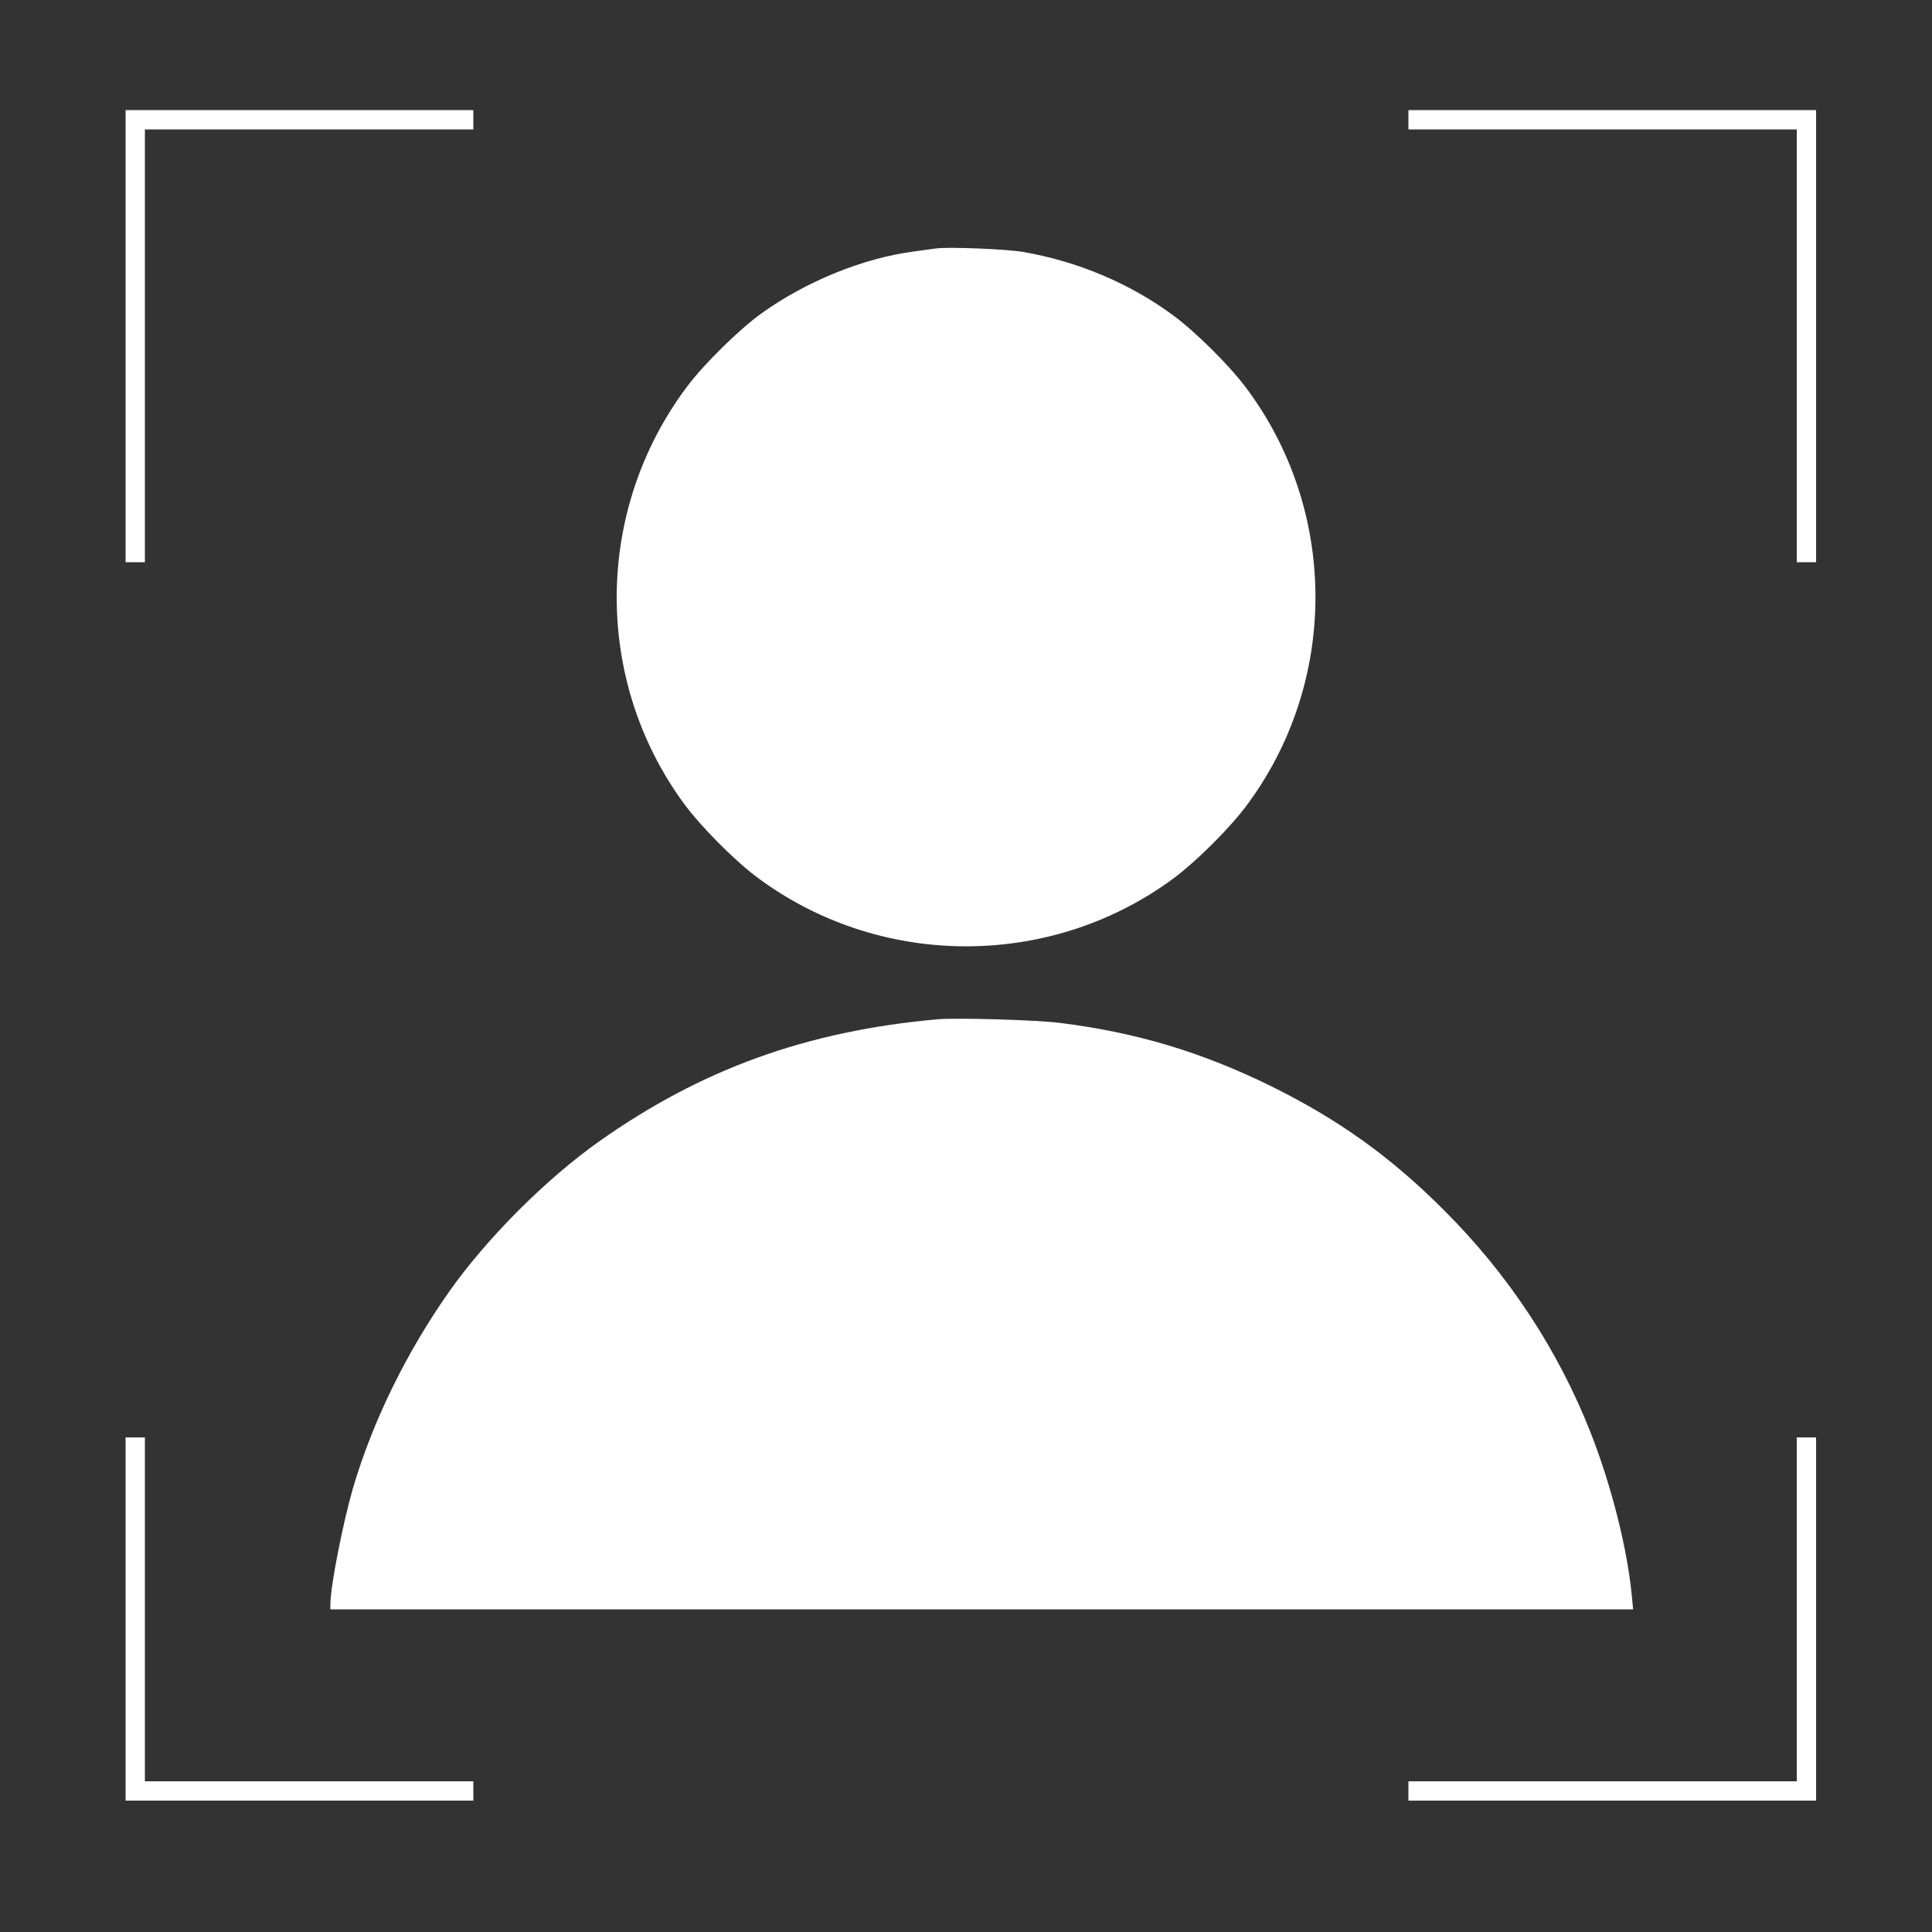 <?xml version="1.0" standalone="no"?>
<!DOCTYPE svg PUBLIC "-//W3C//DTD SVG 20010904//EN"
 "http://www.w3.org/TR/2001/REC-SVG-20010904/DTD/svg10.dtd">
<svg version="1.0" xmlns="http://www.w3.org/2000/svg"
 width="1000pt" height="1000pt" viewBox="0 0 1000 1000"
 preserveAspectRatio="xMidYMid meet">

<rect x="0" y="0" width="1000" height="1000" fill="#333333" stroke="none"/>

<g transform="translate(0,1000) scale(0.1,-0.1)"
fill="#ffffff" stroke="none">
<path d="M650 8260 l0 -1170 50 0 50 0 0 1120 0 1120 850 0 850 0 0 50 0 50
-900 0 -900 0 0 -1170z"/>
<path d="M7290 9380 l0 -50 1005 0 1005 0 0 -1120 0 -1120 50 0 50 0 0 1170 0
1170 -1055 0 -1055 0 0 -50z"/>
<path d="M4845 8714 c-16 -2 -66 -9 -110 -15 -265 -34 -561 -154 -795 -322
-114 -82 -296 -261 -383 -377 -481 -639 -487 -1521 -15 -2162 84 -114 253
-285 369 -373 634 -479 1521 -485 2161 -13 114 84 285 253 373 369 485 641
485 1537 0 2178 -88 116 -259 285 -373 369 -223 165 -496 280 -777 328 -87 15
-388 27 -450 18z"/>
<path d="M4850 4724 c-676 -61 -1220 -258 -1749 -632 -274 -194 -579 -499
-773 -773 -224 -317 -400 -677 -502 -1025 -53 -185 -116 -507 -116 -598 l0
-26 3371 0 3372 0 -7 73 c-24 246 -106 569 -213 842 -168 427 -425 818 -758
1150 -276 277 -547 471 -900 645 -355 174 -689 275 -1085 325 -119 16 -541 28
-640 19z"/>
<path d="M650 1620 l0 -940 900 0 900 0 0 50 0 50 -850 0 -850 0 0 890 0 890
-50 0 -50 0 0 -940z"/>
<path d="M9300 1670 l0 -890 -1005 0 -1005 0 0 -50 0 -50 1055 0 1055 0 0 940
0 940 -50 0 -50 0 0 -890z"/>
</g>
</svg>
